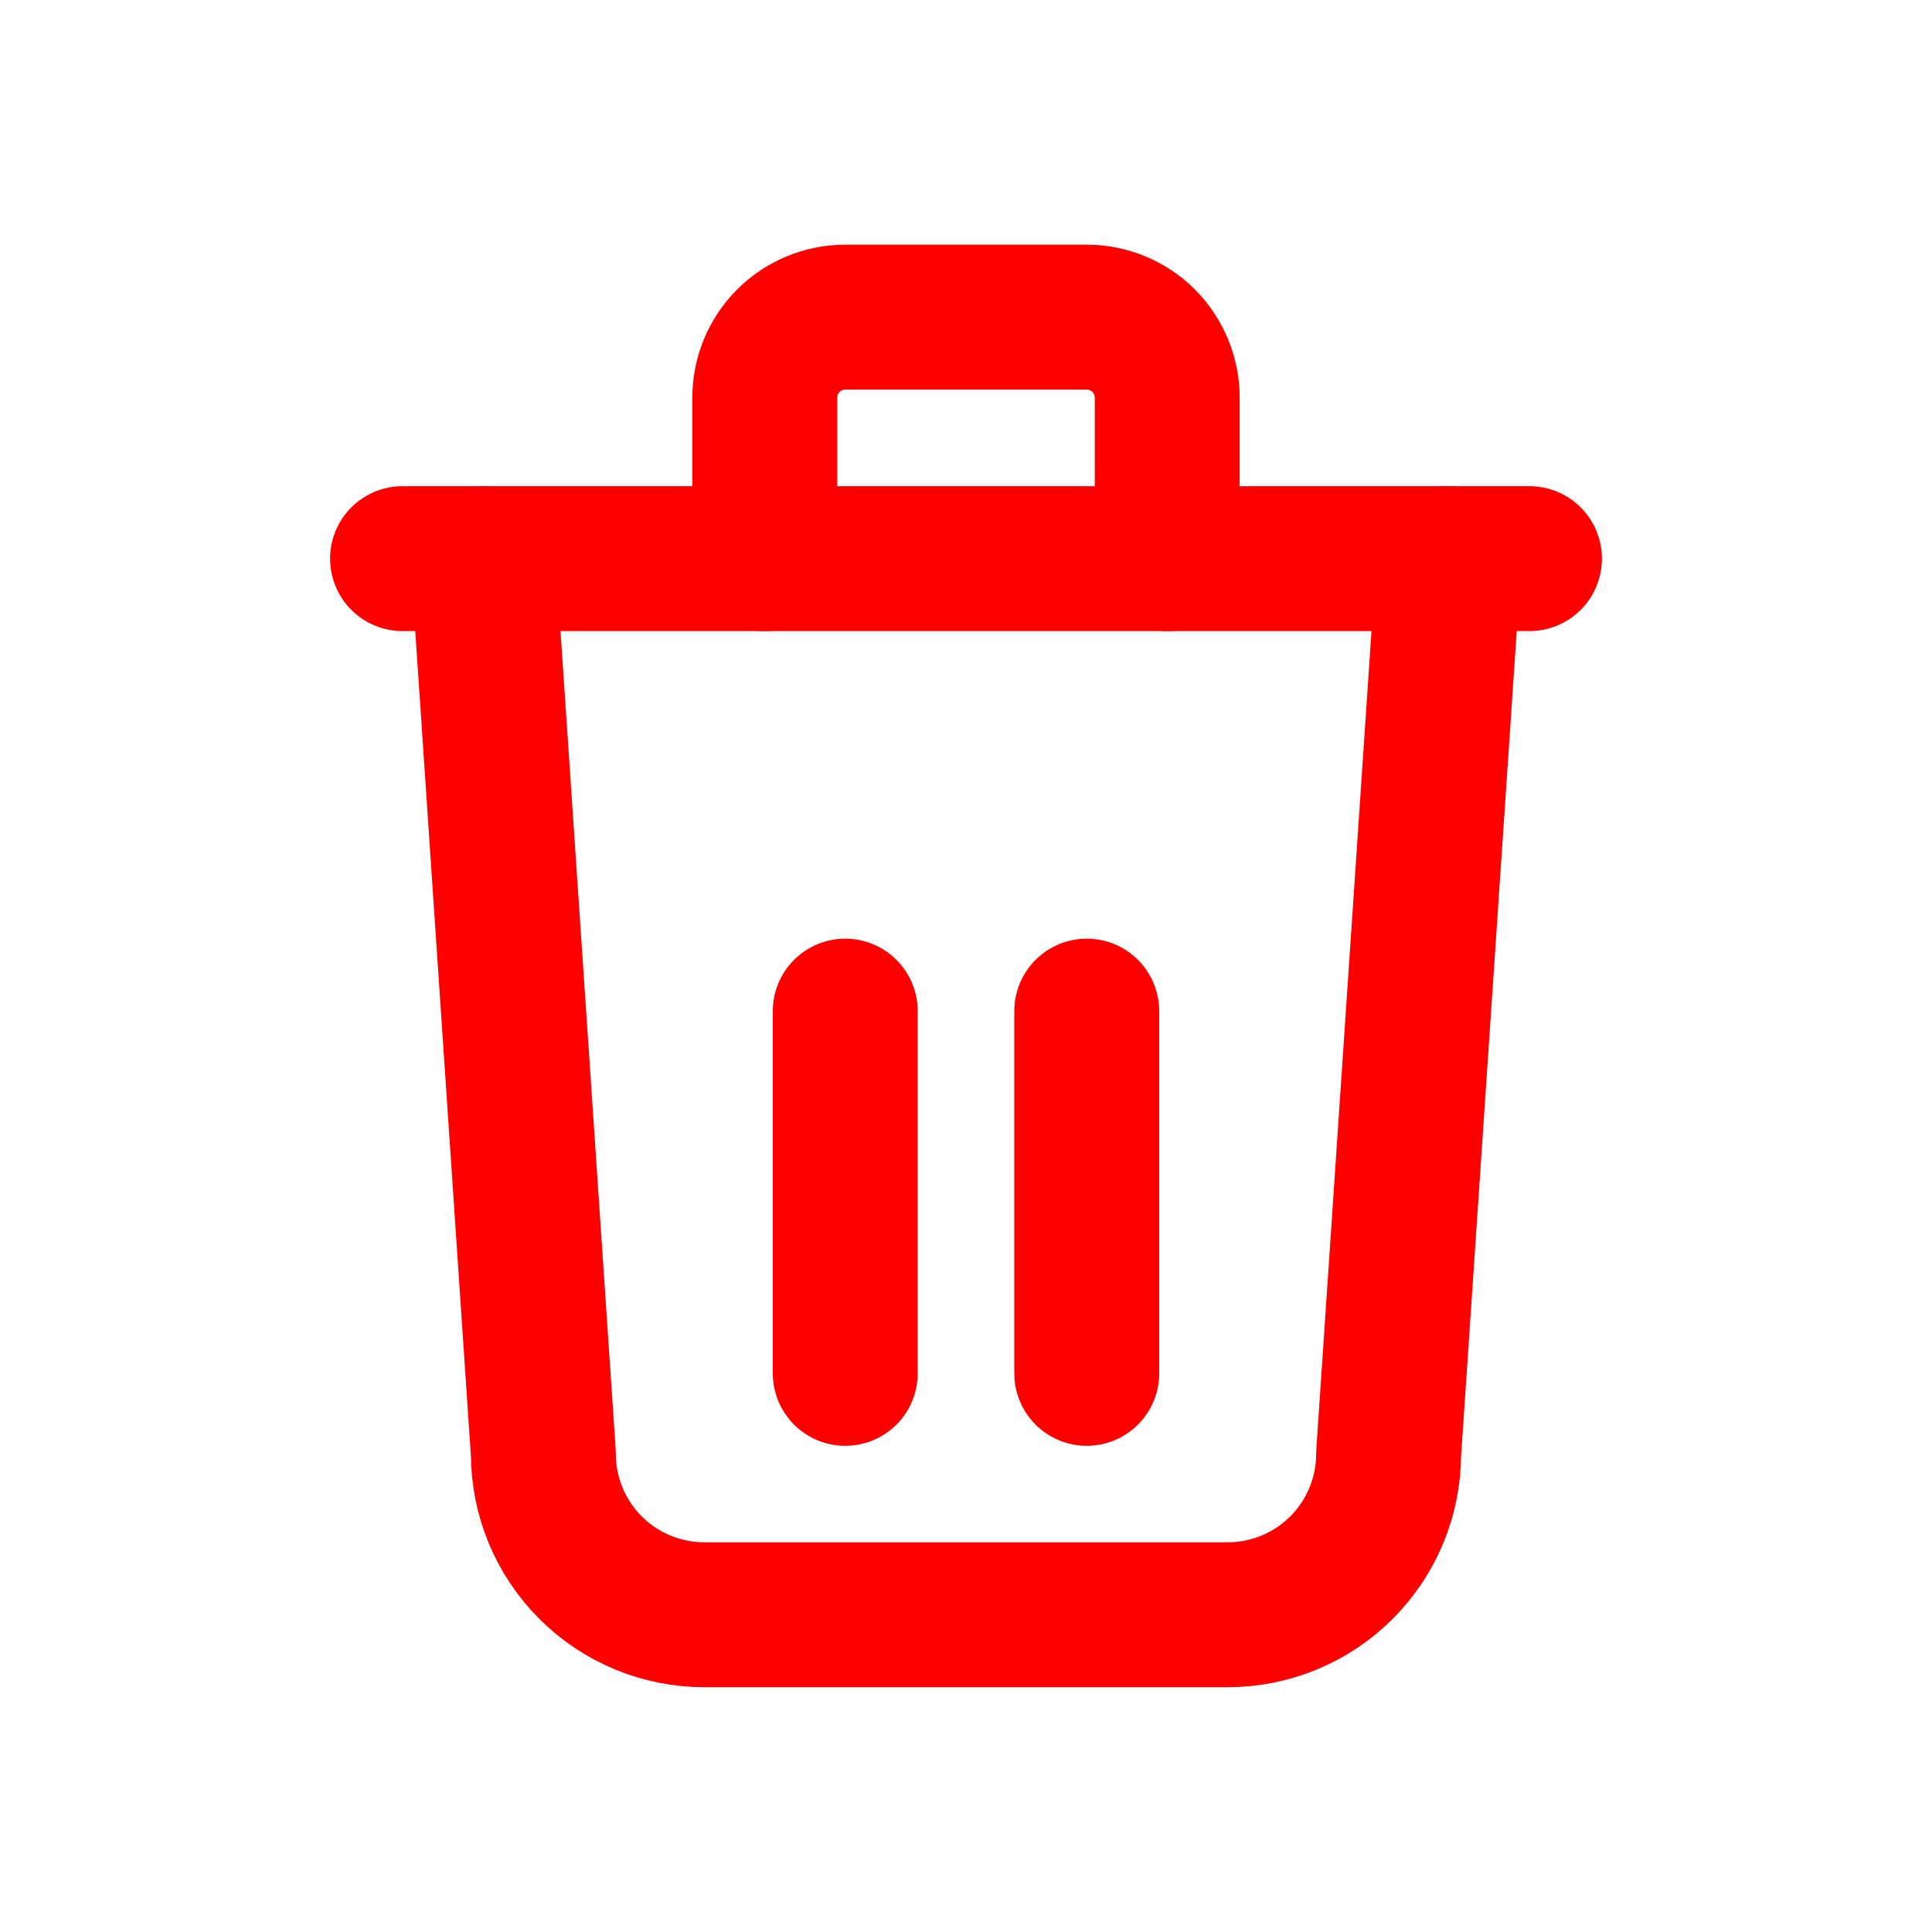 <svg width="20" height="20" viewBox="0 0 20 20" fill="none" xmlns="http://www.w3.org/2000/svg">
<path d="M5 5.783L5.625 15.05C5.625 15.492 5.801 15.916 6.113 16.228C6.426 16.541 6.85 16.716 7.292 16.716H12.708C13.15 16.716 13.574 16.541 13.887 16.228C14.199 15.916 14.375 15.492 14.375 15.05L15 5.783" stroke="#FF0000" stroke-width="1.5" stroke-linecap="round" stroke-linejoin="round"/>
<path d="M11.25 10.467V14.217" stroke="#FF0000" stroke-width="1.5" stroke-linecap="round" stroke-linejoin="round"/>
<path d="M8.75 10.467V14.217" stroke="#FF0000" stroke-width="1.5" stroke-linecap="round" stroke-linejoin="round"/>
<path d="M4.167 5.783H15.833" stroke="#FF0000" stroke-width="1.5" stroke-linecap="round" stroke-linejoin="round"/>
<path d="M12.083 5.783V4.117C12.083 3.896 11.995 3.684 11.839 3.527C11.683 3.371 11.471 3.283 11.25 3.283H8.75C8.529 3.283 8.317 3.371 8.161 3.527C8.004 3.684 7.917 3.896 7.917 4.117V5.783" stroke="#FF0000" stroke-width="1.5" stroke-linecap="round" stroke-linejoin="round"/>
</svg>
